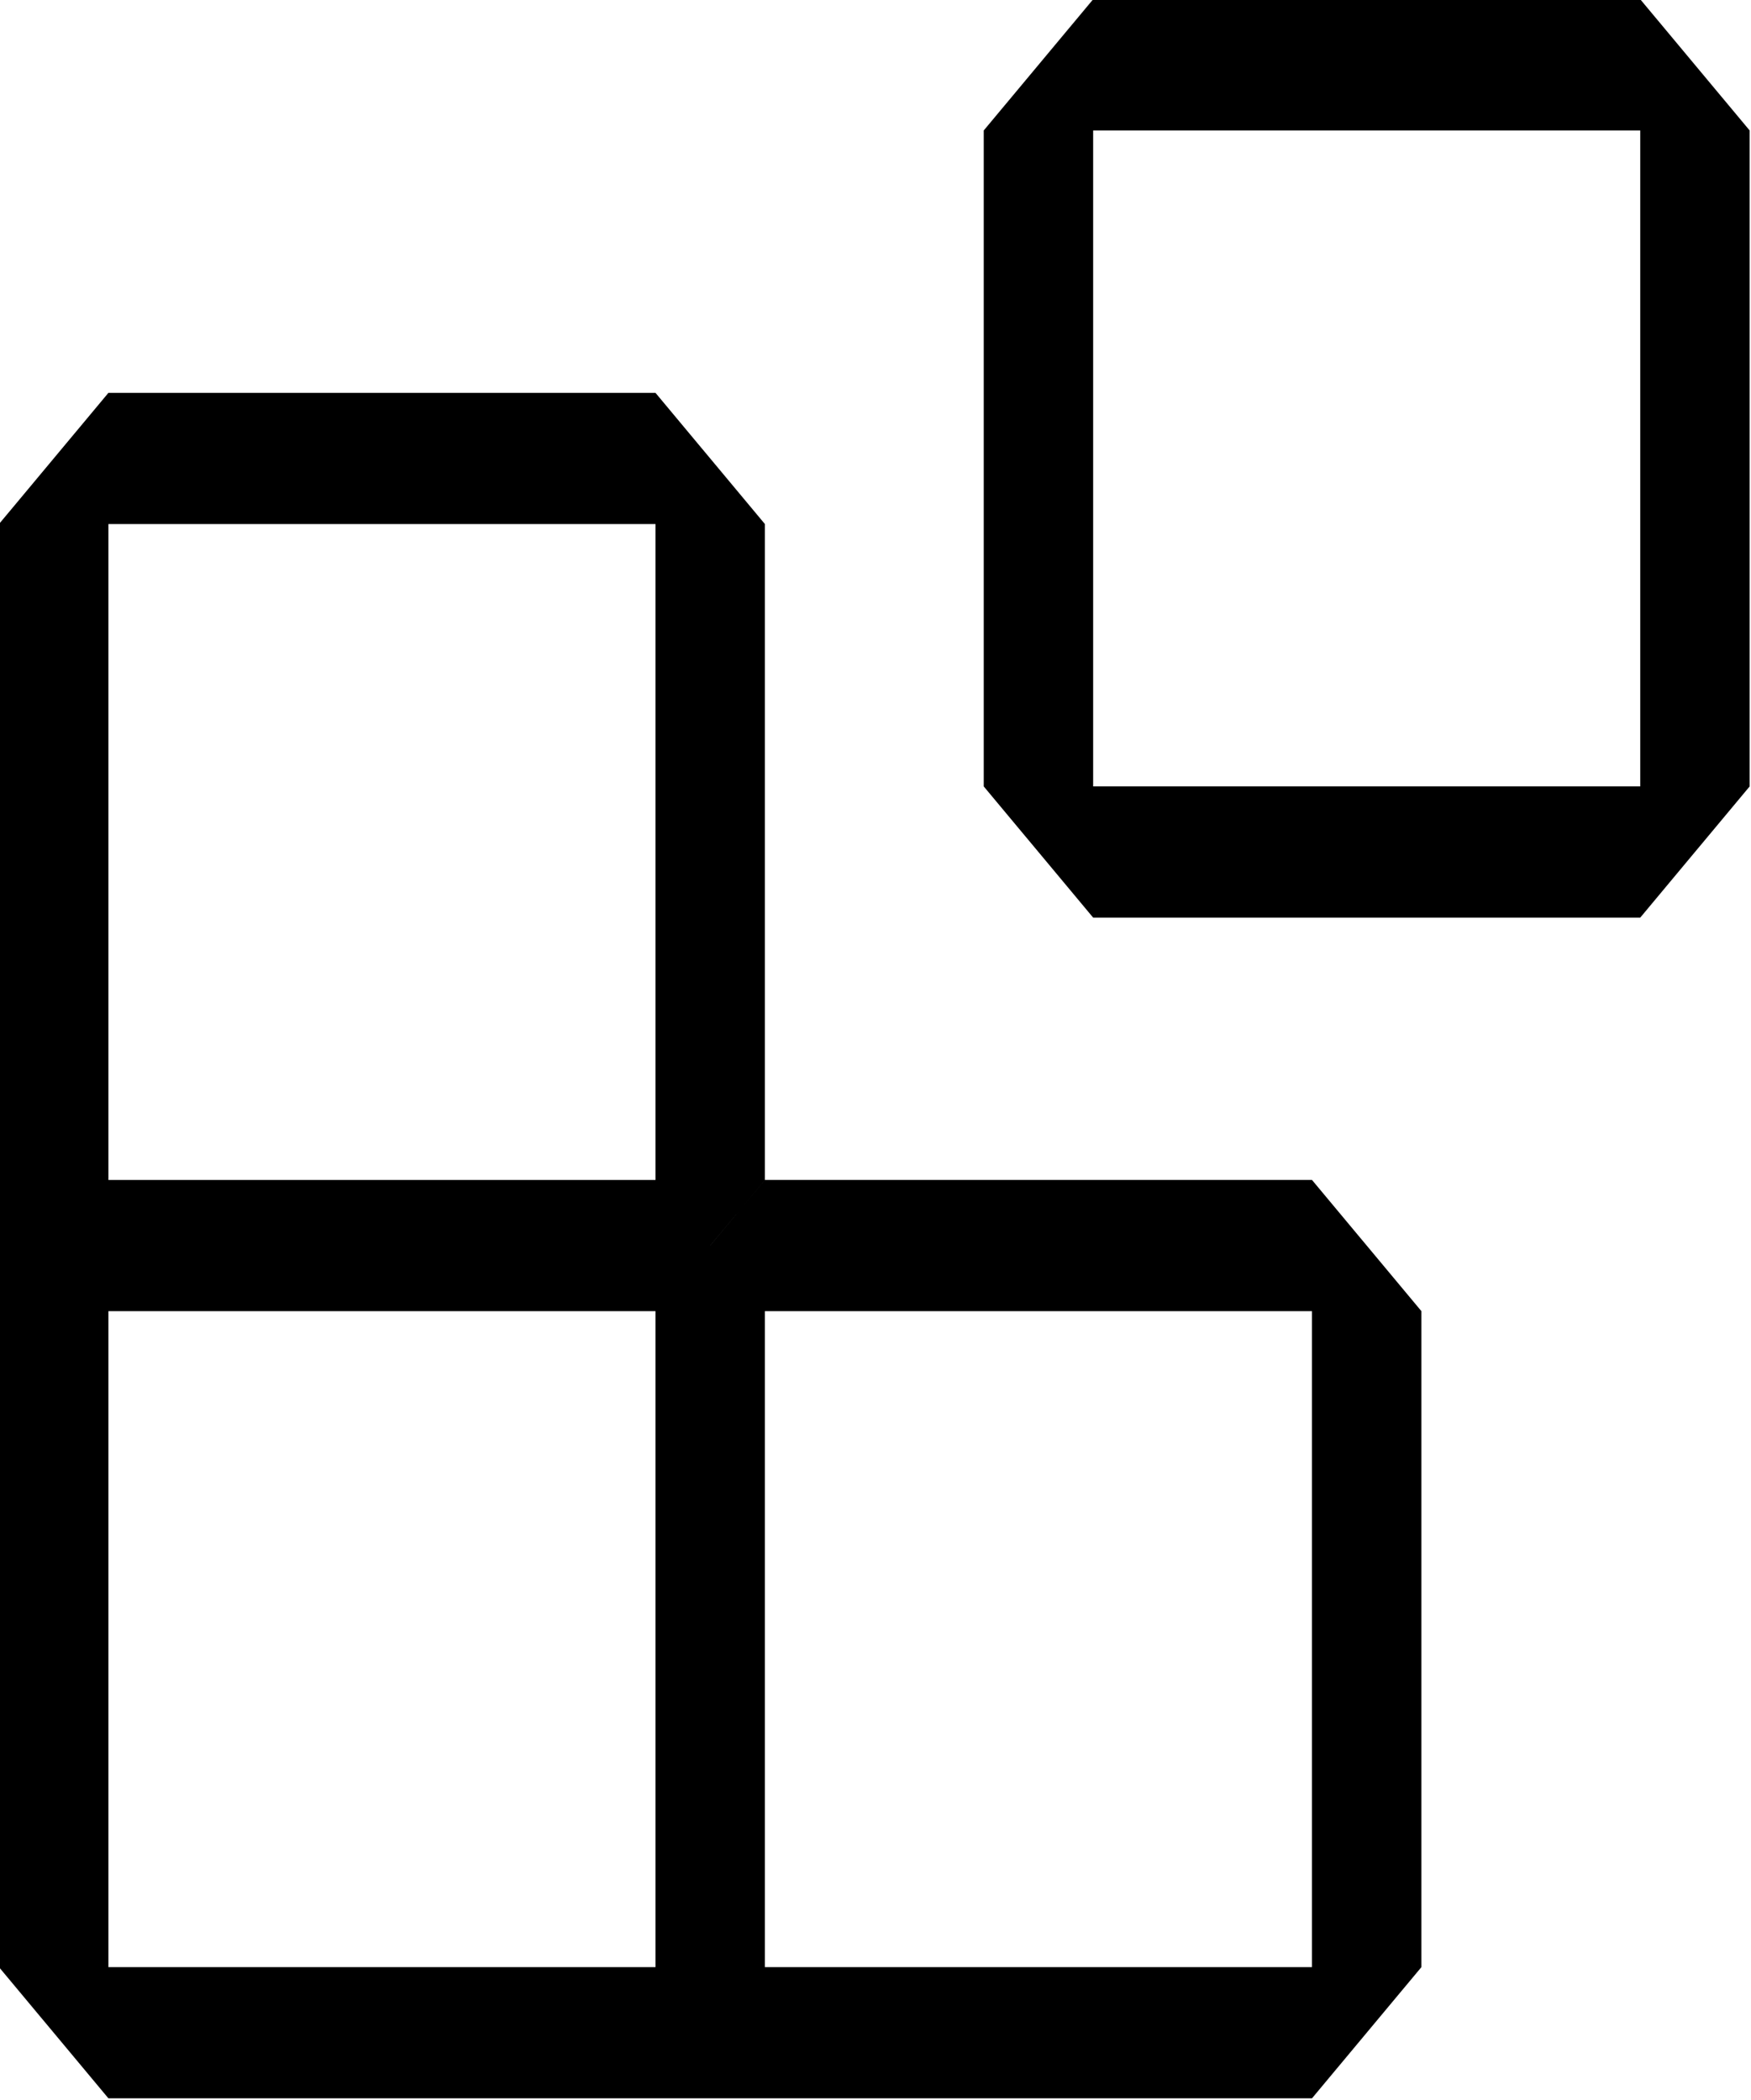 <?xml version="1.0" encoding="UTF-8" standalone="no"?>
<!-- Created with Inkscape (http://www.inkscape.org/) -->

<svg
   width="41.658mm"
   height="49.966mm"
   viewBox="0 0 41.658 49.966"
   version="1.1"
   id="svg5"
   xml:space="preserve"
   xmlns="http://www.w3.org/2000/svg"
   xmlns:svg="http://www.w3.org/2000/svg"><defs
     id="defs2"><clipPath
       id="clip0"><rect
         width="206"
         height="104"
         fill="#ffffff"
         id="rect54"
         x="0"
         y="0" /></clipPath></defs><g
     id="layer1"
     transform="translate(-129.359,-198.846)"><g
       clip-path="url(#clip0)"
       id="g52"
       transform="matrix(0.833,0,0,0.999,-0.613,145.882)"
       style="fill:none"><path
         fill-rule="evenodd"
         clip-rule="evenodd"
         d="M 184.125,56.125 187.25,53 h 15.625 L 206,56.125 V 71.75 l -3.125,3.125 H 187.25 l -3.125,-3.125 z m 3.125,0 V 71.75 h 15.625 V 56.125 Z M 156,84.25 V 65.5 l 3.125,-3.125 h 15.625 l 3.125,3.125 v 15.625 l -1.563,1.562 10e-4,1e-4 1.562,-1.563 H 193.5 l 3.125,3.125 V 99.875 L 193.5,103 h -15.625 -3.125 v 0 0 H 159.125 L 156,99.875 Z m 3.125,15.625 V 84.25 h 15.625 v 15.625 z m 18.75,0 V 84.25 H 193.5 v 15.625 z m -18.75,-18.75 V 65.5 h 15.625 v 15.625 z"
         fill="#000000"
         id="path48" /></g></g></svg>

